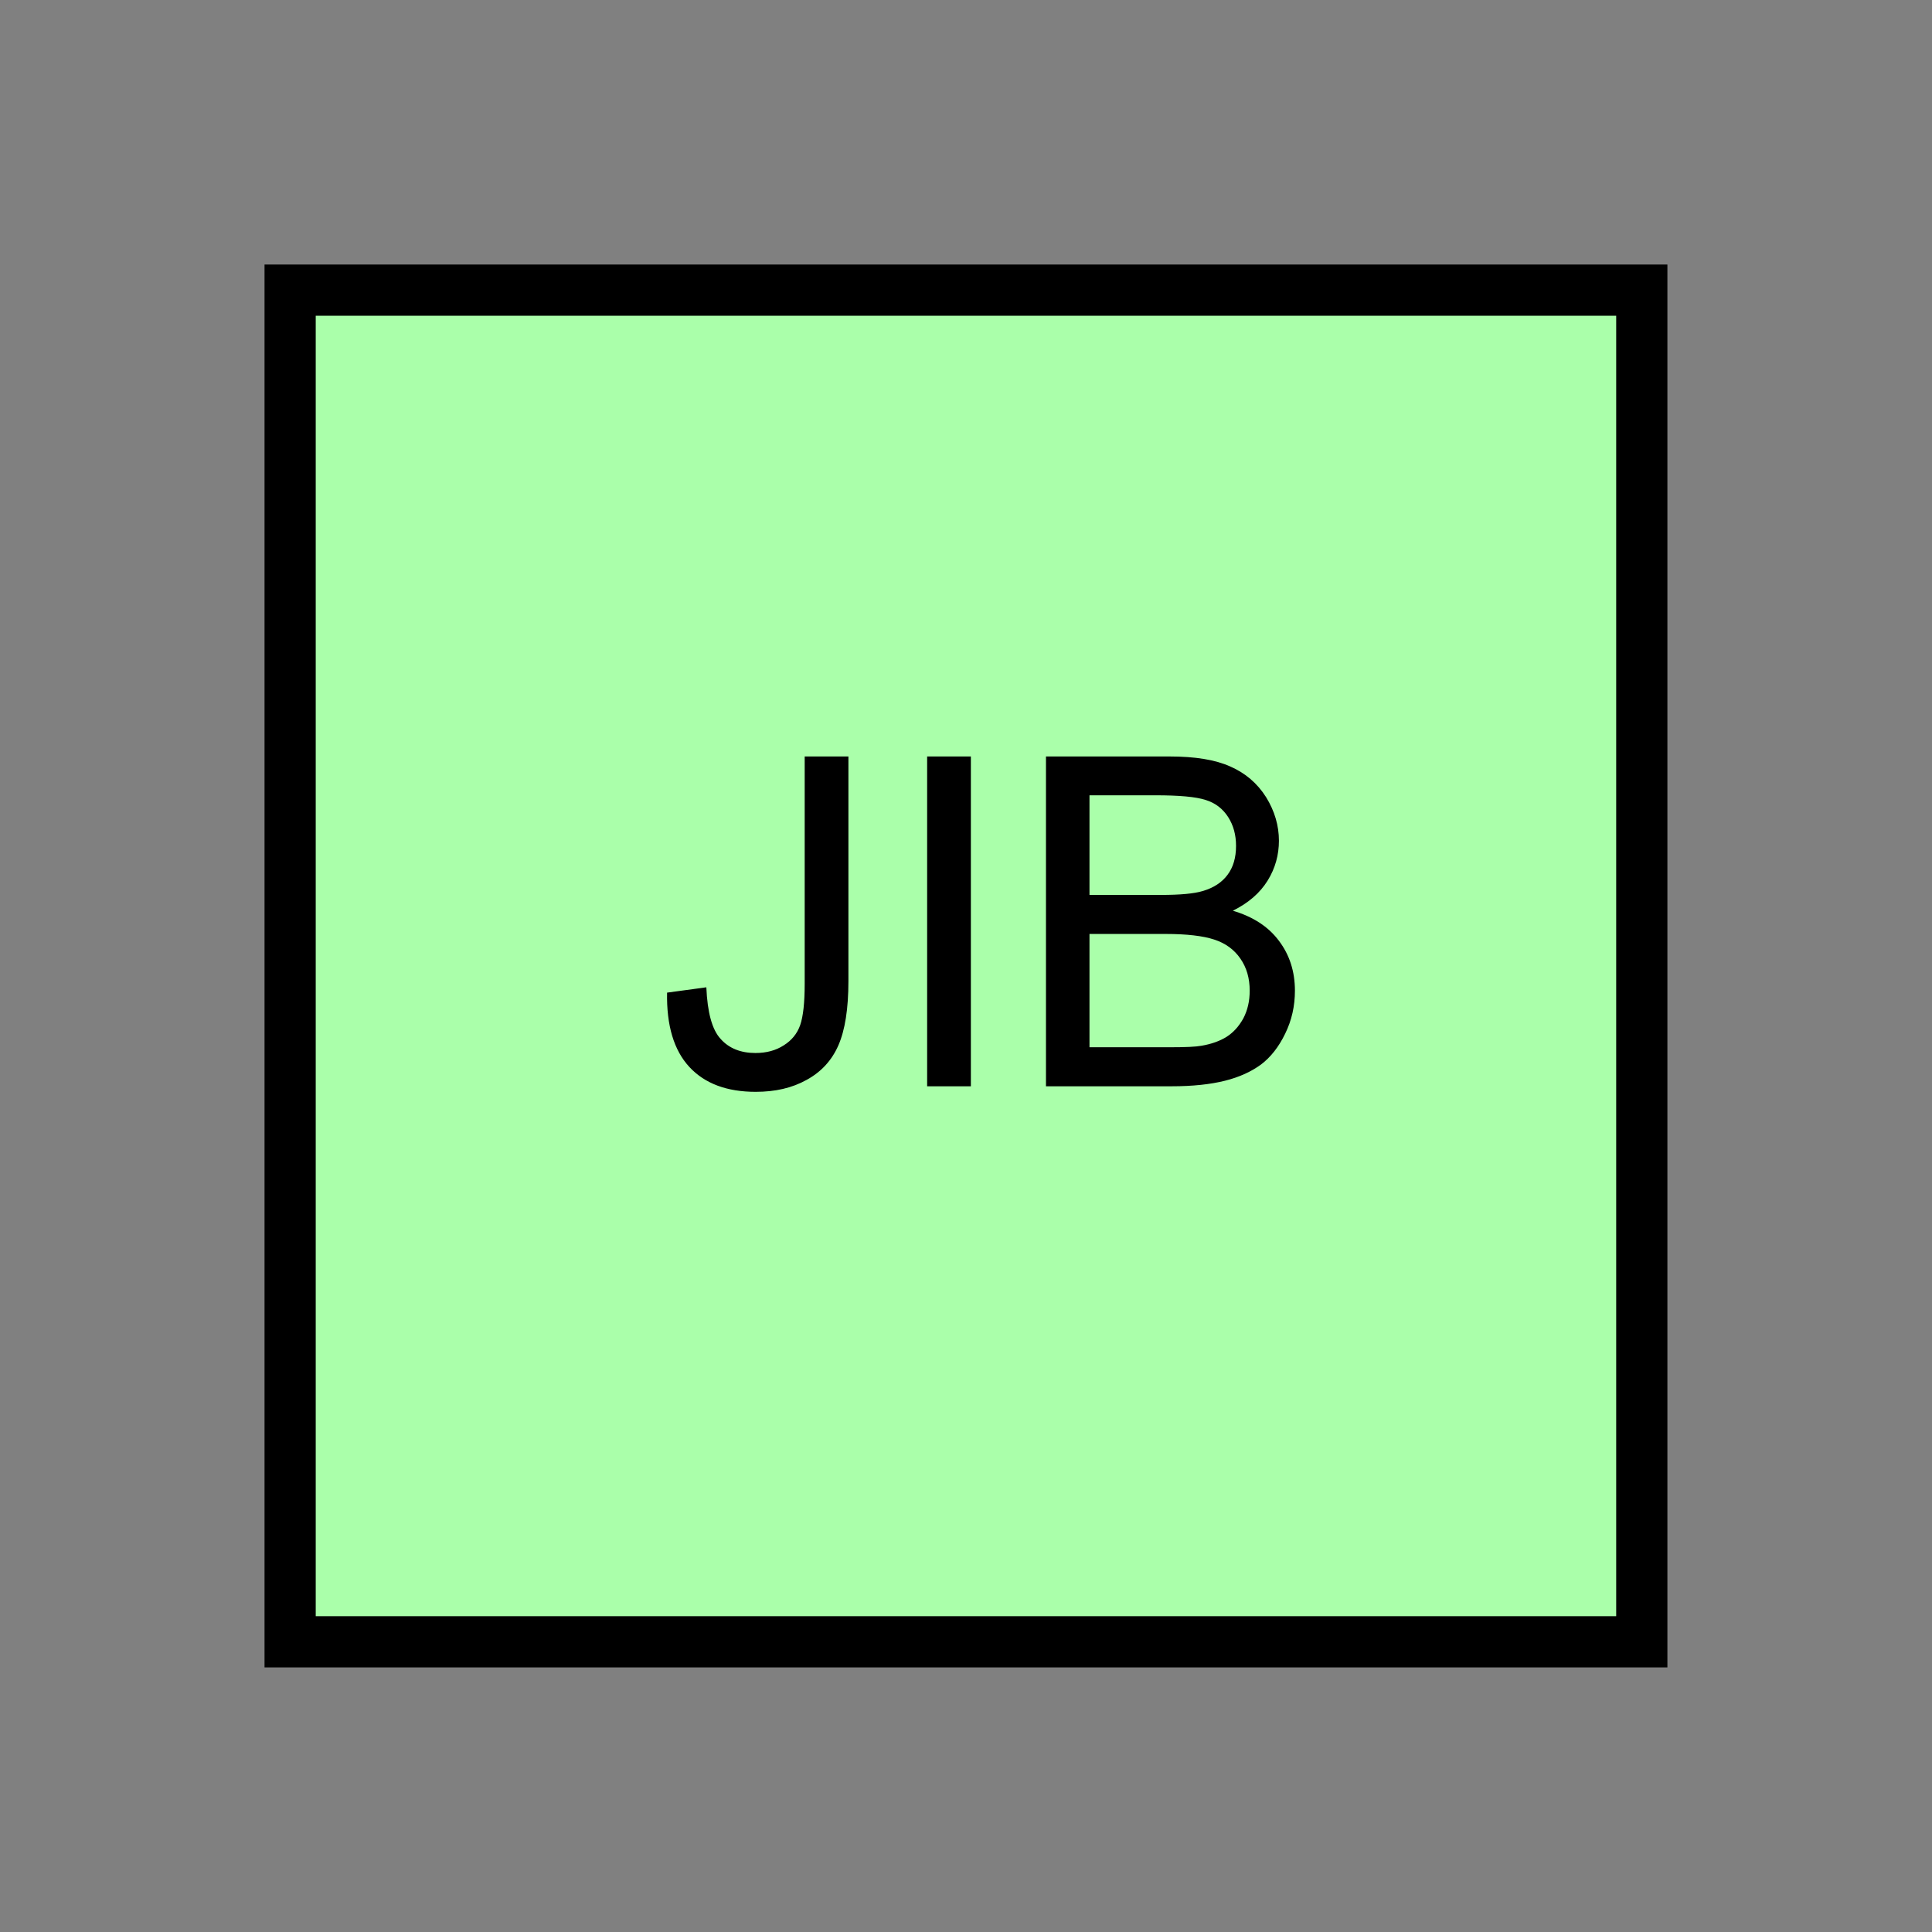 <?xml version="1.0" encoding="UTF-8" standalone="no"?>
<svg
   xmlns:dc="http://purl.org/dc/elements/1.1/"
   xmlns:cc="http://creativecommons.org/ns#"
   xmlns:rdf="http://www.w3.org/1999/02/22-rdf-syntax-ns#"
   xmlns:svg="http://www.w3.org/2000/svg"
   xmlns="http://www.w3.org/2000/svg"
   id="svg11"
   height="95.75mm"
   width="95.75mm"
   version="1.0">
  <rect width="100%" height="100%" fill="#808080" stroke="none"/>
  <defs
     id="defs3">
    <pattern
       y="0"
       x="0"
       height="6"
       width="6"
       patternUnits="userSpaceOnUse"
       id="EMFhbasepattern" />
  </defs>
  <path
     id="path5"
     d="  M 54.345,54.345   L 54.345,307.531   L 307.531,307.531   L 307.531,54.345   L 54.345,54.345   z "
     style="fill:#aaffaa;fill-rule:evenodd;fill-opacity:1;stroke:none;" />
  <path
     id="path7"
     d="  M 54.345,54.345   L 307.531,54.345   L 307.531,307.531   L 54.345,307.531   z "
     style="fill:none;stroke:#000000;stroke-width:9.59px;stroke-linecap:butt;stroke-linejoin:miter;stroke-miterlimit:10;stroke-dasharray:none;stroke-opacity:1;" />
  <path
     id="path9"
     d="  M 124.954,185.933   L 132.307,184.934   C 132.507,189.649 133.386,192.886 134.984,194.604   C 136.543,196.363 138.741,197.242 141.498,197.242   C 143.576,197.242 145.334,196.762 146.812,195.803   C 148.291,194.884 149.33,193.605 149.889,192.007   C 150.449,190.369 150.729,187.811 150.729,184.255   L 150.729,141.698   L 158.92,141.698   L 158.92,183.775   C 158.92,188.97 158.281,192.966 157.042,195.803   C 155.803,198.64 153.805,200.798 151.088,202.277   C 148.371,203.795 145.214,204.514 141.538,204.514   C 136.143,204.514 131.987,202.956 129.11,199.839   C 126.233,196.722 124.835,192.087 124.954,185.933   z  M 173.665,203.476   L 173.665,141.698   L 181.857,141.698   L 181.857,203.476   z  M 195.923,203.476   L 195.923,141.698   L 219.1,141.698   C 223.815,141.698 227.611,142.297 230.448,143.576   C 233.286,144.814 235.523,146.733 237.162,149.33   C 238.76,151.927 239.559,154.645 239.559,157.482   C 239.559,160.119 238.88,162.637 237.441,164.954   C 236.003,167.272 233.845,169.15 230.928,170.589   C 234.684,171.707 237.561,173.546 239.559,176.223   C 241.557,178.86 242.556,181.977 242.556,185.573   C 242.556,188.451 241.957,191.128 240.718,193.645   C 239.519,196.123 238.001,198.041 236.203,199.4   C 234.404,200.718 232.167,201.757 229.449,202.437   C 226.732,203.116 223.415,203.476 219.459,203.476   z  M 204.075,167.632   L 217.461,167.632   C 221.058,167.632 223.655,167.392 225.254,166.912   C 227.332,166.313 228.89,165.274 229.929,163.875   C 231.008,162.437 231.527,160.639 231.527,158.441   C 231.527,156.403 231.048,154.605 230.049,153.046   C 229.05,151.488 227.651,150.409 225.853,149.849   C 224.015,149.25 220.898,148.97 216.422,148.97   L 204.075,148.97   z  M 204.075,196.163   L 219.459,196.163   C 222.097,196.163 223.975,196.083 225.054,195.883   C 226.932,195.563 228.49,195.004 229.769,194.205   C 231.008,193.406 232.047,192.287 232.886,190.768   C 233.685,189.25 234.085,187.532 234.085,185.573   C 234.085,183.256 233.525,181.258 232.327,179.54   C 231.168,177.861 229.529,176.662 227.411,175.983   C 225.334,175.304 222.297,174.944 218.381,174.944   L 204.075,174.944   z "
     style="fill:#000000;fill-rule:evenodd;fill-opacity:1;stroke:none;" />
</svg>
